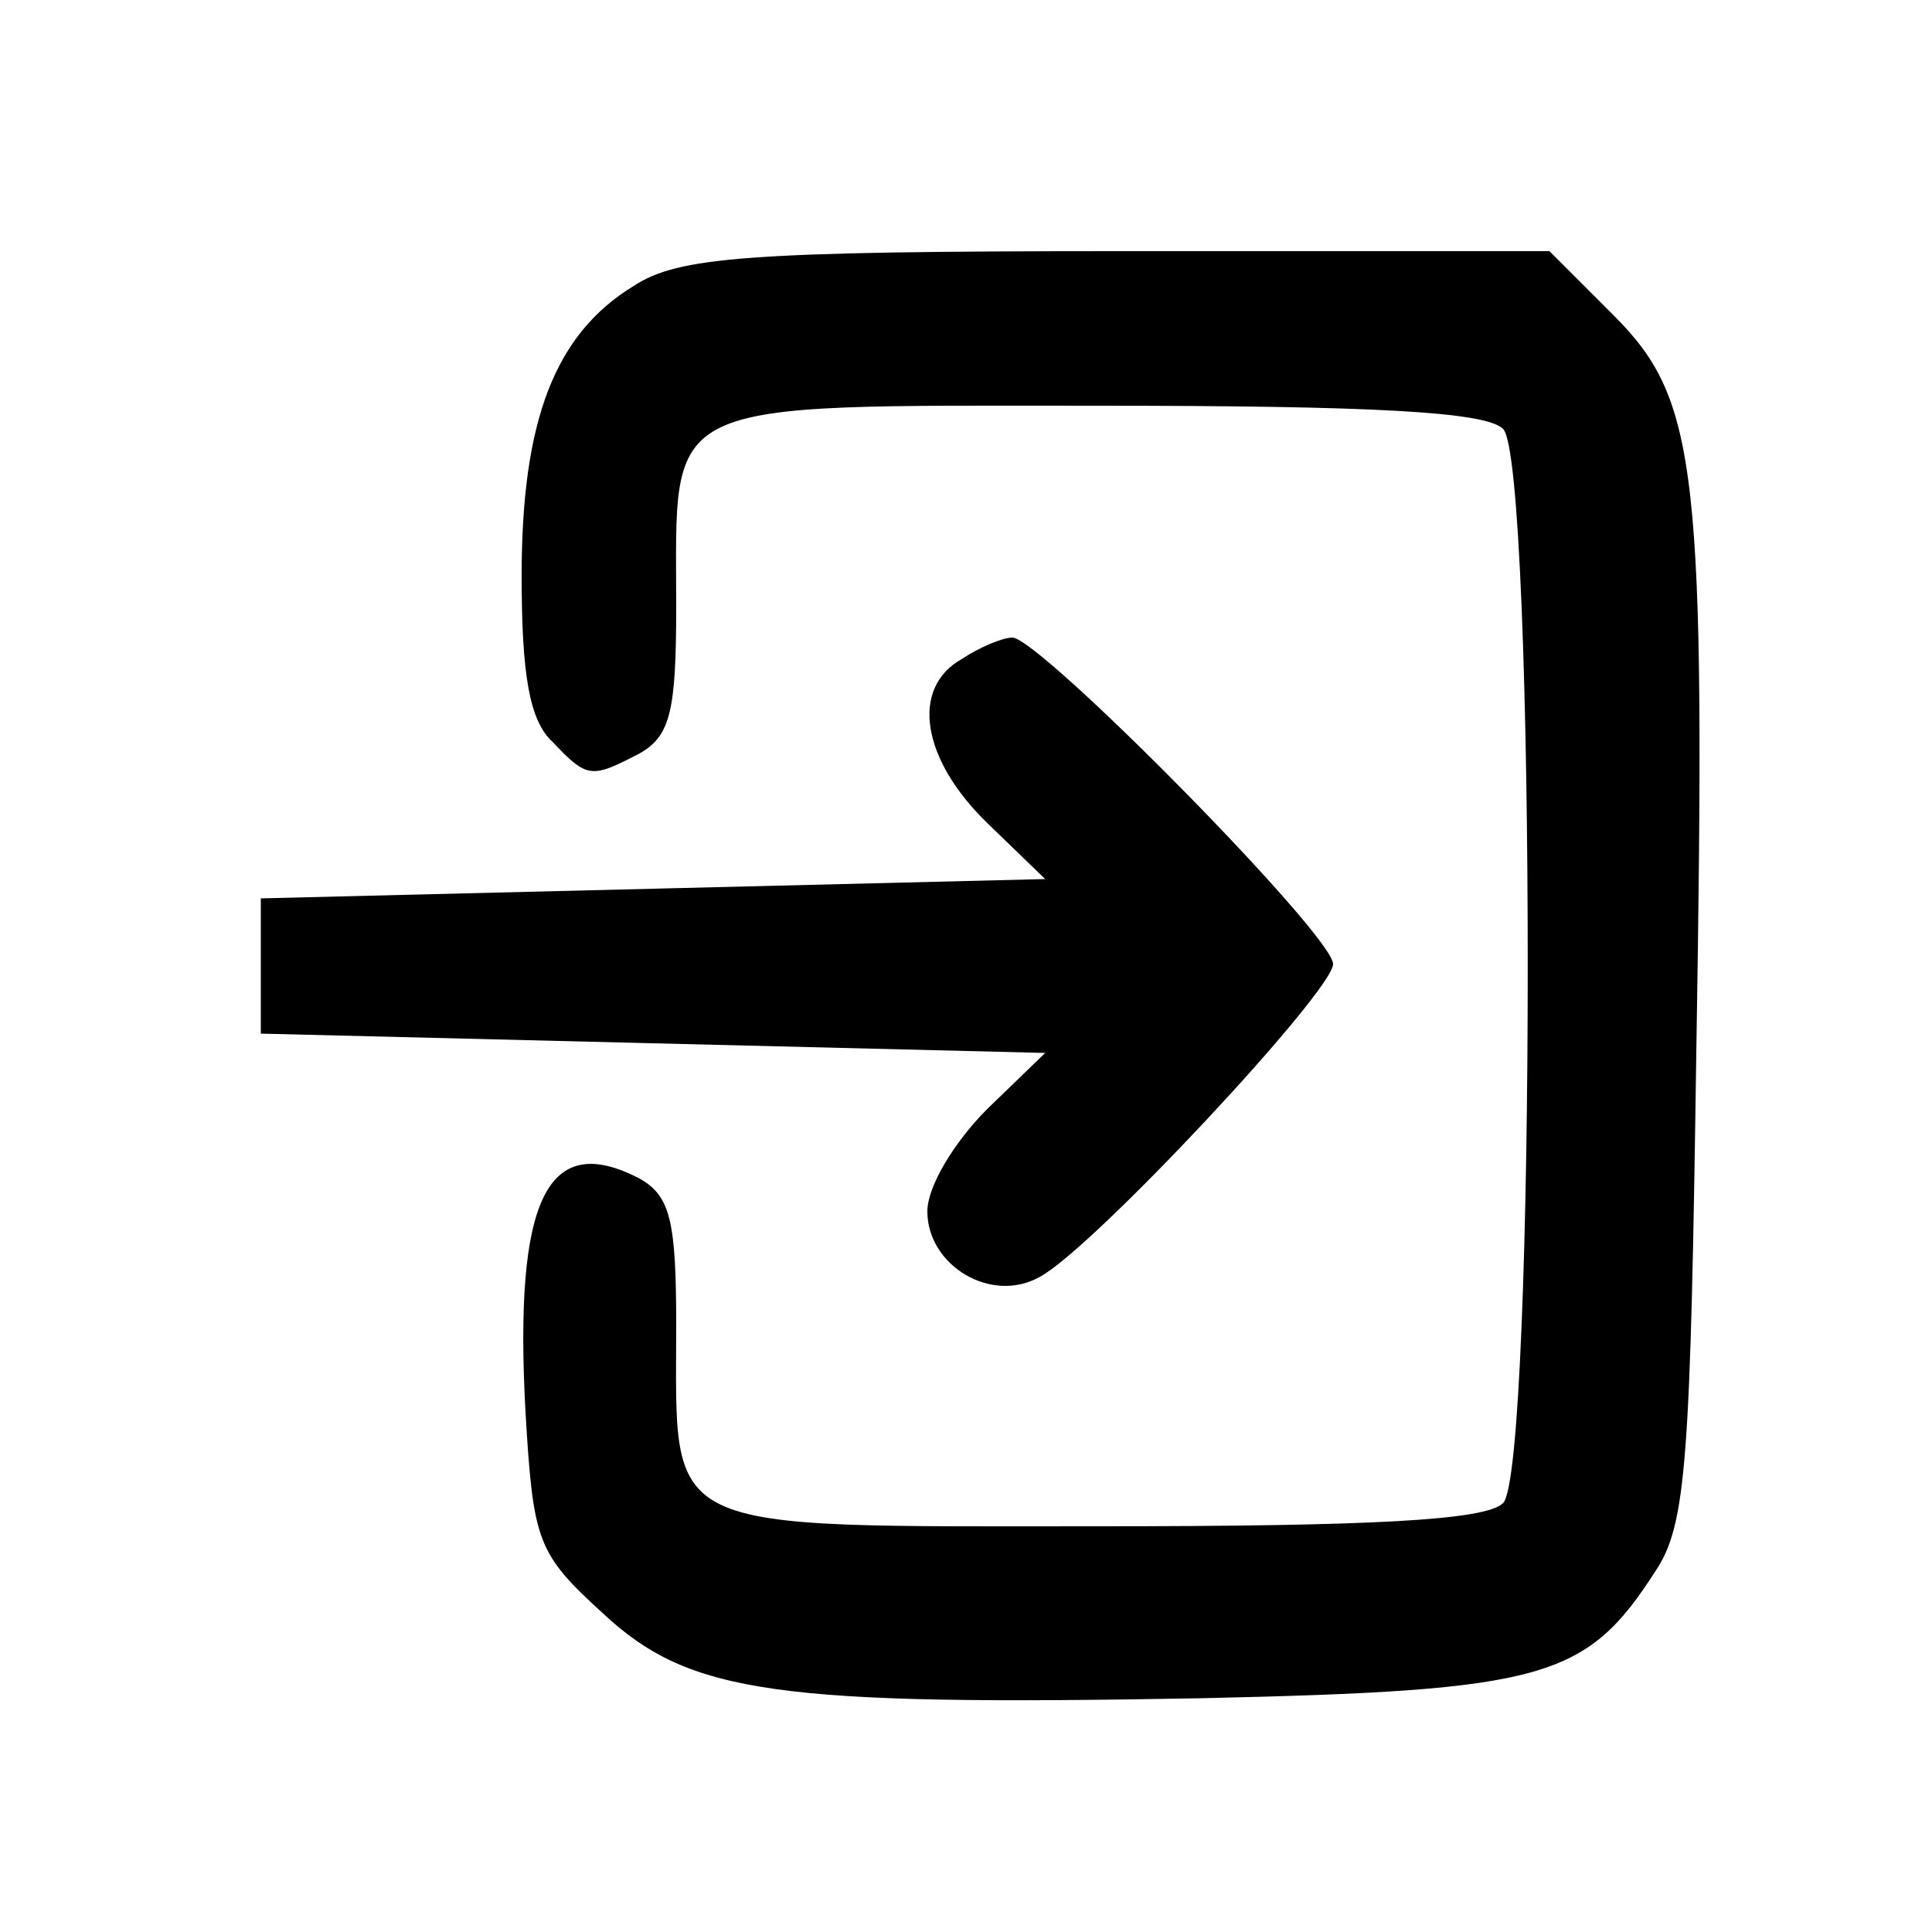 <?xml version="1.0" standalone="no"?>
<!DOCTYPE svg PUBLIC "-//W3C//DTD SVG 20010904//EN"
 "http://www.w3.org/TR/2001/REC-SVG-20010904/DTD/svg10.dtd">
<svg version="1.0" xmlns="http://www.w3.org/2000/svg"
 width="100pt" height="100pt" viewBox="0 0 100 100"
 preserveAspectRatio="xMidYMid meet">

<g transform="translate(0,100) scale(0.1,-0.1)"
fill="#000000" stroke="none">
<path d="M328 852 c-41 -25 -58 -70 -58 -150 0 -51 4 -75 16 -86 18 -19 20
-19 45 -6 16 9 19 22 19 76 0 109 -11 104 218 104 141 0 201 -3 210 -12 17
-17 17 -539 0 -556 -9 -9 -69 -12 -210 -12 -229 0 -218 -5 -218 104 0 54 -3
67 -19 76 -48 25 -65 -11 -59 -121 4 -67 6 -73 40 -104 45 -42 90 -48 310 -44
178 4 199 10 235 66 16 24 18 58 21 268 5 303 1 338 -43 382 l-33 33 -223 0
c-193 0 -228 -3 -251 -18z"/>
<path d="M498 659 c-27 -15 -21 -52 13 -85 l30 -29 -203 -5 -203 -5 0 -35 0
-35 203 -5 203 -5 -30 -29 c-17 -17 -31 -40 -31 -53 0 -28 33 -48 58 -34 27
14 152 148 152 162 0 15 -152 169 -166 169 -5 0 -17 -5 -26 -11z"/>
</g>
</svg>
